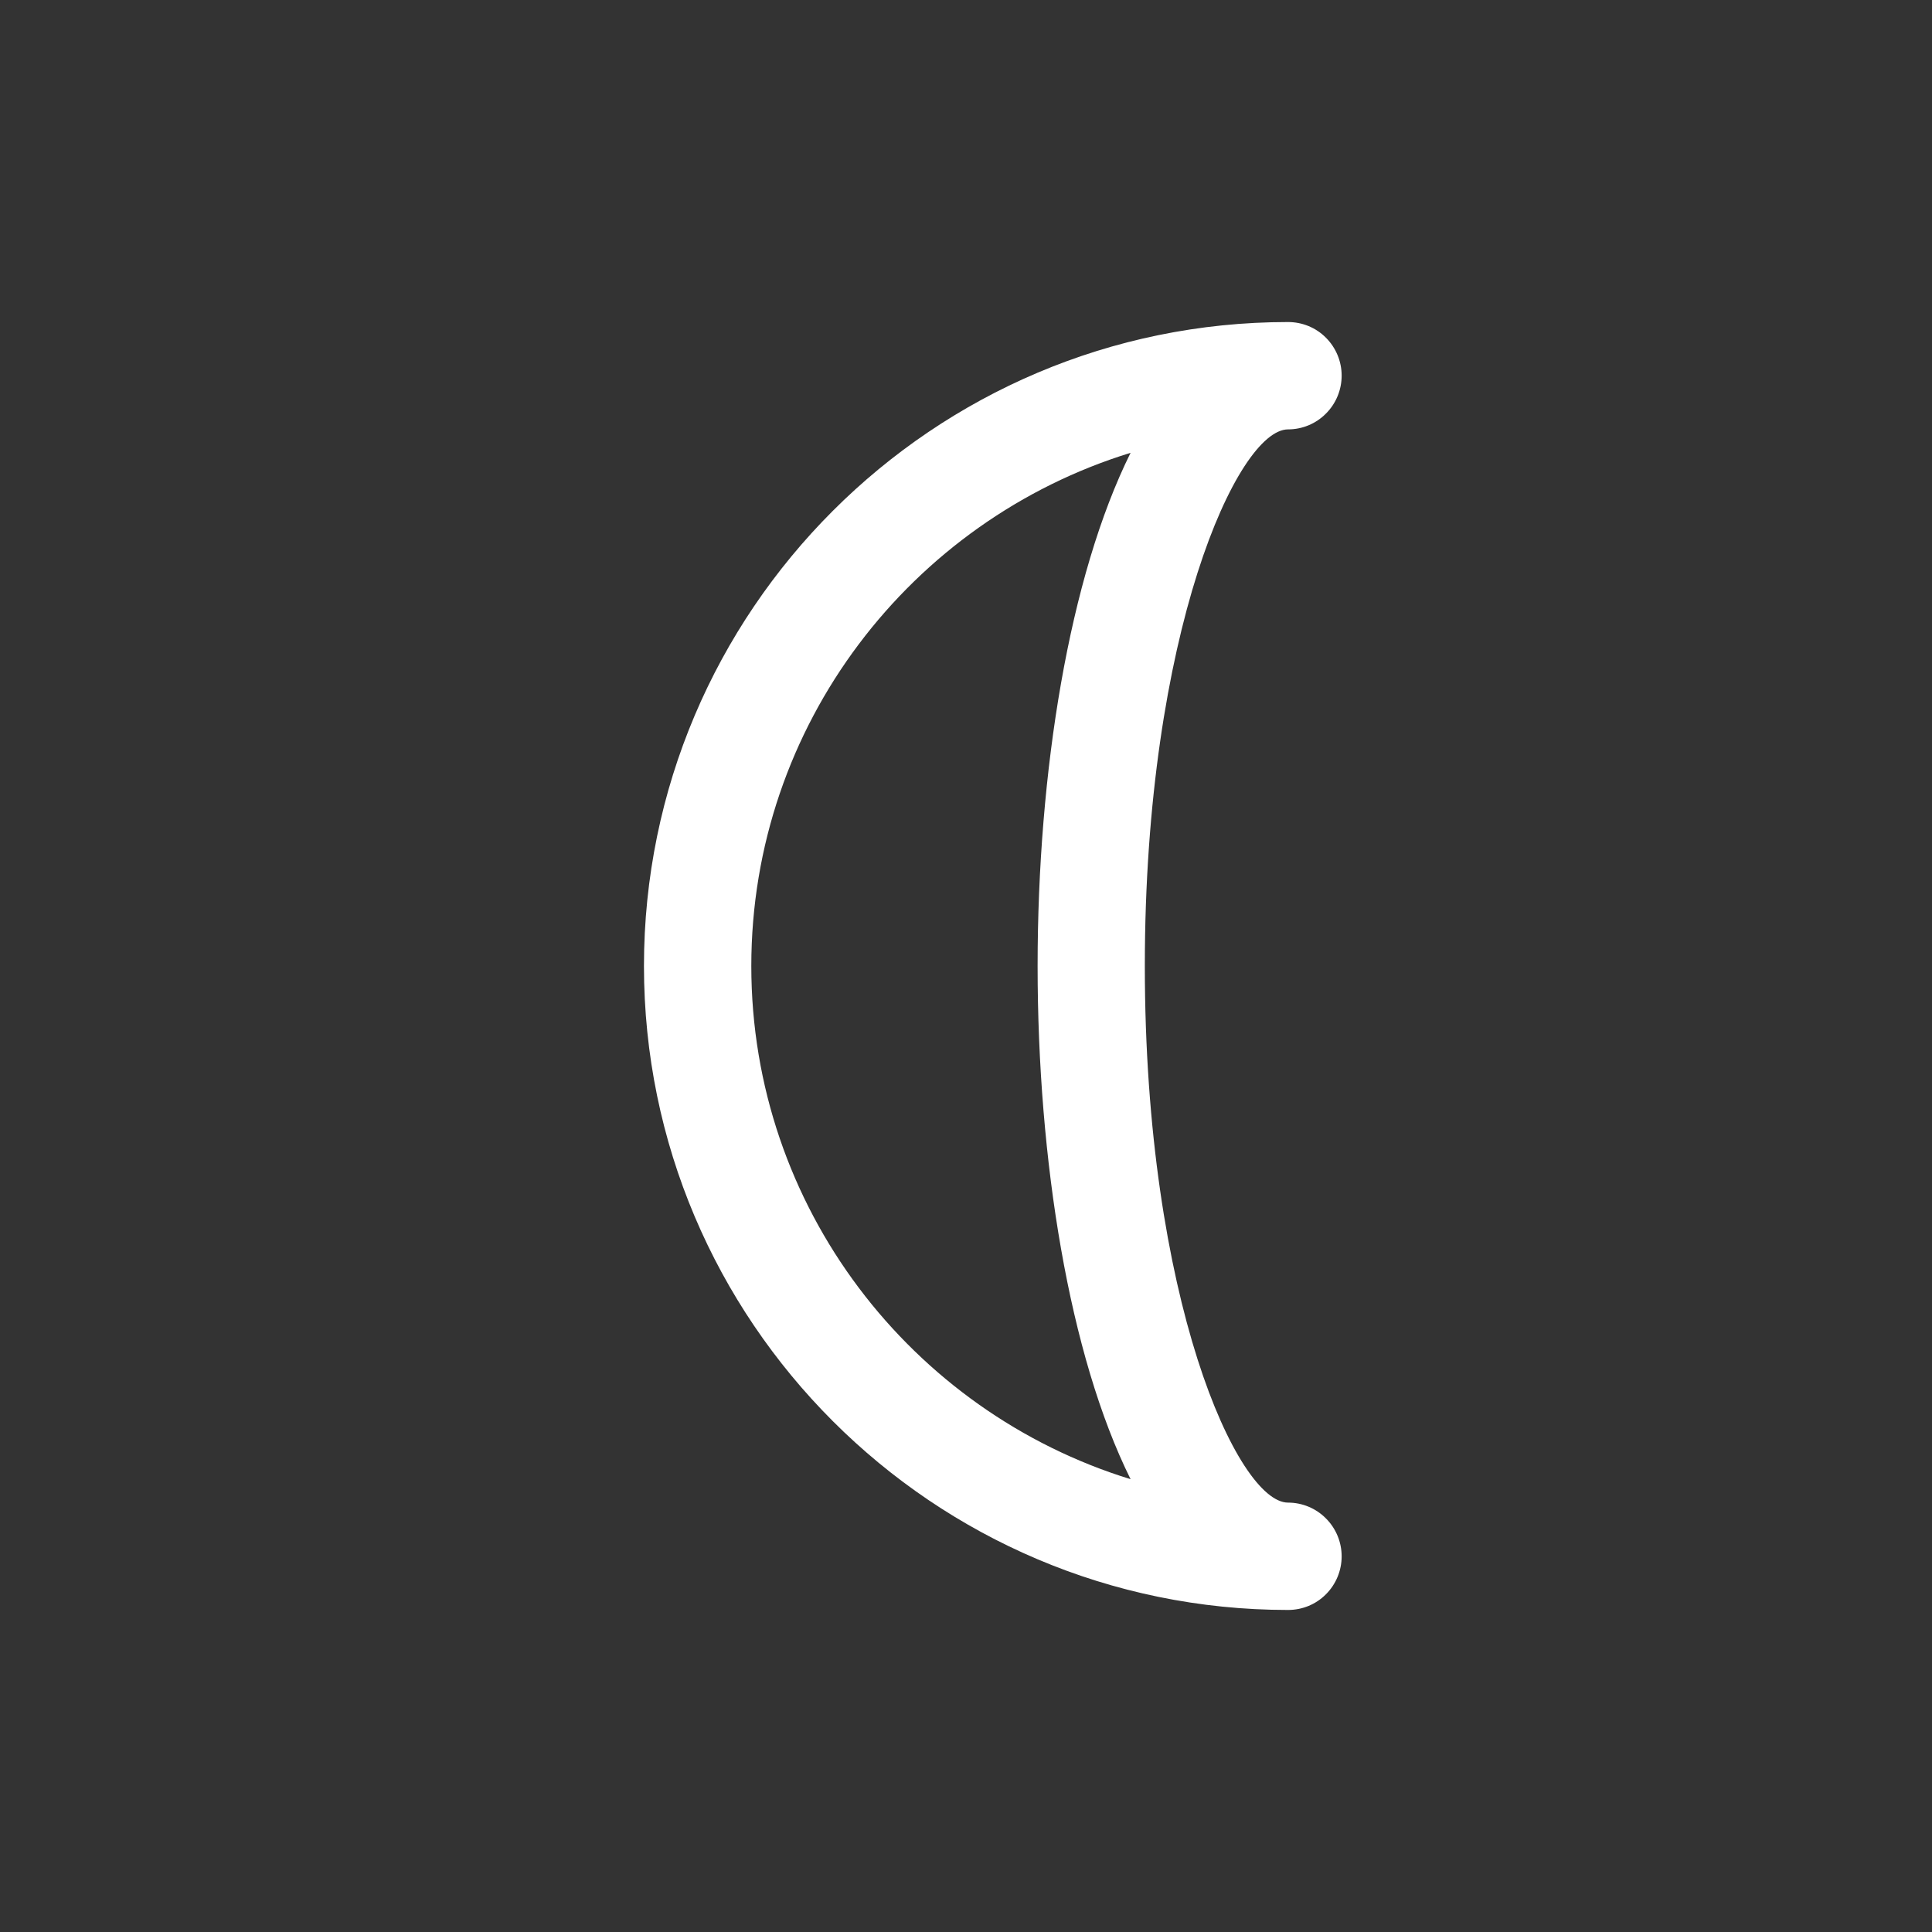 <svg width="16" height="16" viewBox="0 0 16 16" fill="none" xmlns="http://www.w3.org/2000/svg">
<rect x="0" y="0" width="16" height="16" fill="#333333" stroke="none"/>
<path d="M10.667 3.556C10.785 3.556 10.898 3.509 10.981 3.425C11.064 3.342 11.111 3.229 11.111 3.111C11.111 2.993 11.064 2.88 10.981 2.797C10.898 2.713 10.785 2.667 10.667 2.667C7.726 2.667 5.333 5.059 5.333 8C5.333 10.941 7.726 13.333 10.667 13.333C10.785 13.333 10.898 13.287 10.981 13.203C11.064 13.12 11.111 13.007 11.111 12.889C11.111 12.771 11.064 12.658 10.981 12.575C10.898 12.491 10.785 12.444 10.667 12.444C10.249 12.444 9.481 10.757 9.481 8C9.481 5.243 10.249 3.556 10.667 3.556ZM9.363 12.25C7.547 11.691 6.222 9.997 6.222 8C6.222 6.003 7.547 4.309 9.363 3.75C8.854 4.776 8.593 6.394 8.593 8C8.593 9.606 8.854 11.224 9.363 12.25Z" fill="white"/>
</svg>
